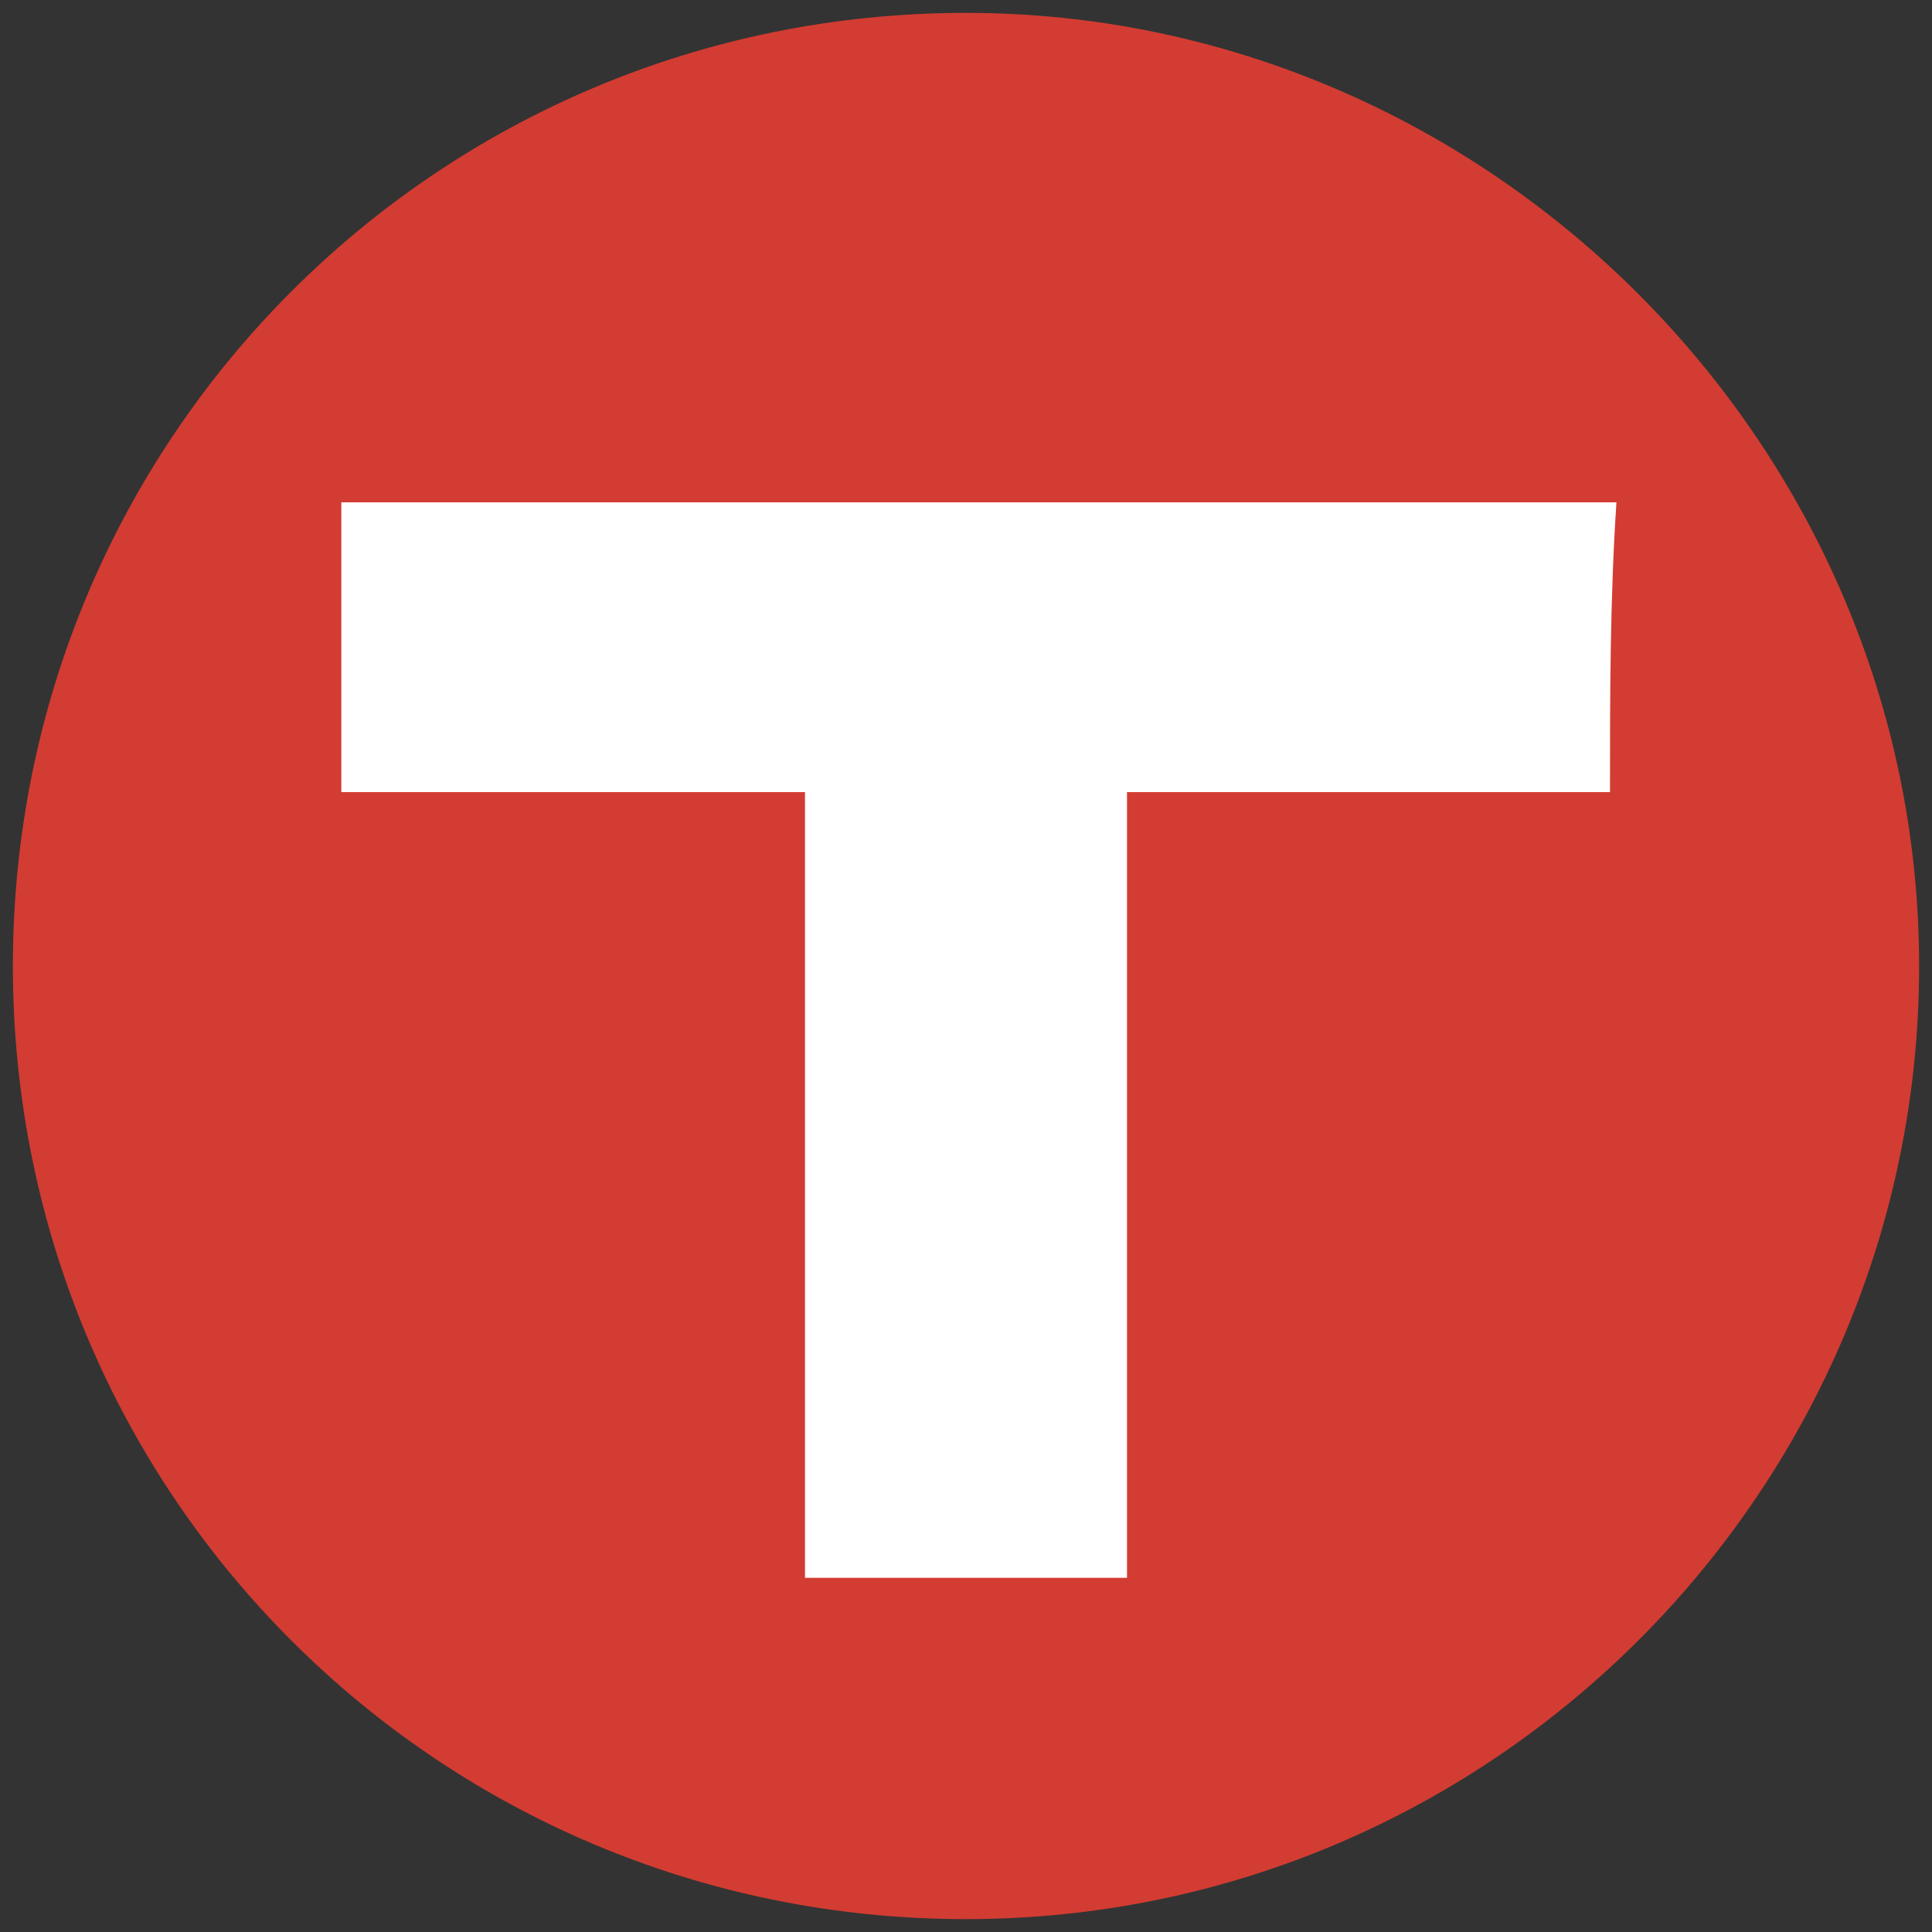 <?xml version="1.0" encoding="utf-8"?>
<!-- Generator: Adobe Illustrator 17.1.0, SVG Export Plug-In . SVG Version: 6.00 Build 0)  -->
<!DOCTYPE svg PUBLIC "-//W3C//DTD SVG 1.1//EN" "http://www.w3.org/Graphics/SVG/1.1/DTD/svg11.dtd">
<svg version="1.1" id="Layer_1" xmlns="http://www.w3.org/2000/svg" xmlns:xlink="http://www.w3.org/1999/xlink" x="0px" y="0px"
	 viewBox="0 0 30 30" enable-background="new 0 0 30 30" xml:space="preserve">
<rect x="0" y="0" width="30" height="30" fill="#333333" stroke="none"/>
<circle fill="#FFFFFF" cx="15" cy="15" r="13.8"/>
<path fill="#D33C32" d="M15,0.2C6.8,0.2,0.2,6.8,0.2,15S6.8,29.8,15,29.8S29.8,23.1,29.8,15S23.1,0.2,15,0.2z M25,12.3
	c-2.5,0-5,0-7.5,0c0,4.1,0,8.1,0,12.2c-1.7,0-3.3,0-5,0c0-4.1,0-8.1,0-12.2c-2.4,0-4.8,0-7.2,0c0-1.5,0-3,0-4.5c6.6,0,13.1,0,19.8,0
	C25,9.3,25,10.8,25,12.3z"/>
</svg>
